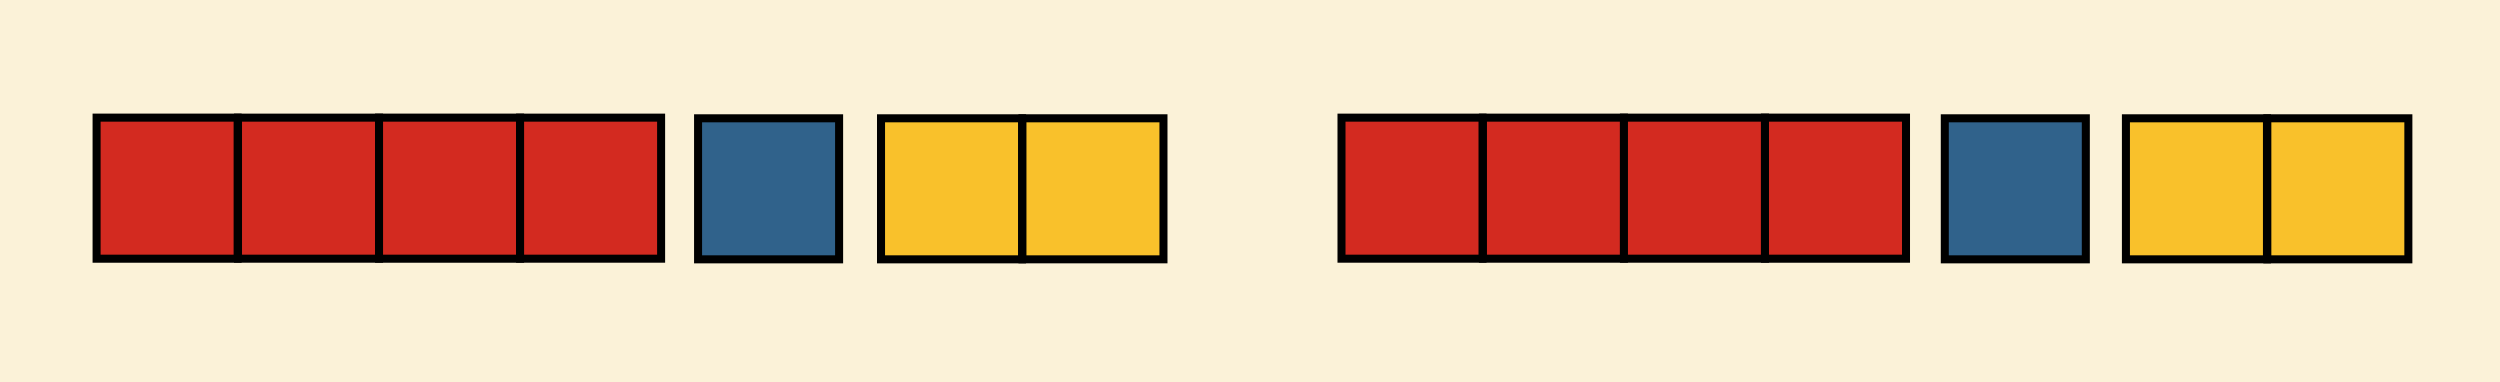 <?xml version="1.0" encoding="UTF-8"?>
<svg id="Ebene_1" data-name="Ebene 1" xmlns="http://www.w3.org/2000/svg" viewBox="0 0 1371.6 209.57">
  <rect width="1371.6" height="209.57" fill="#fbf2d8"/>
  <g>
    <rect x="130.58" y="64.55" width="77.38" height="77.38" fill="#d32a20"/>
    <path d="M210.16,144.13h-81.78V62.34h81.78v81.78ZM132.78,139.72h72.97v-72.97h-72.97v72.97Z"/>
  </g>
  <g>
    <rect x="53" y="64.55" width="77.38" height="77.38" fill="#d32a20"/>
    <path d="M132.58,144.13H50.79V62.34h81.78v81.78ZM55.2,139.72h72.97v-72.97H55.2v72.97Z"/>
  </g>
  <g>
    <rect x="207.95" y="64.55" width="77.38" height="77.38" fill="#d32a20"/>
    <path d="M287.54,144.13h-81.78V62.34h81.78v81.78ZM210.16,139.72h72.97v-72.97h-72.97v72.97Z"/>
  </g>
  <g>
    <rect x="285.33" y="64.55" width="77.38" height="77.38" fill="#d32a20"/>
    <path d="M364.91,144.13h-81.78V62.34h81.78v81.78ZM287.54,139.72h72.97v-72.97h-72.97v72.97Z"/>
  </g>
  <g>
    <rect x="382.99" y="64.91" width="77.38" height="77.38" fill="#30628b"/>
    <path d="M462.57,144.49h-81.78V62.7h81.78v81.78ZM385.19,140.08h72.97v-72.97h-72.97v72.97Z"/>
  </g>
  <g>
    <rect x="483.36" y="64.91" width="77.38" height="77.38" fill="#f9c12b"/>
    <path d="M562.94,144.49h-81.78V62.7h81.78v81.78ZM485.57,140.08h72.97v-72.97h-72.97v72.97Z"/>
  </g>
  <g>
    <rect x="560.95" y="64.91" width="77.38" height="77.38" fill="#f9c12b"/>
    <path d="M640.53,144.49h-81.78V62.7h81.78v81.78ZM563.15,140.08h72.97v-72.97h-72.97v72.97Z"/>
  </g>
  <g>
    <rect x="813.58" y="64.55" width="77.38" height="77.38" fill="#d32a20"/>
    <path d="M893.16,144.13h-81.78V62.34h81.78v81.78ZM815.78,139.72h72.97v-72.97h-72.97v72.97Z"/>
  </g>
  <g>
    <rect x="736" y="64.55" width="77.38" height="77.38" fill="#d32a20"/>
    <path d="M815.58,144.13h-81.78V62.34h81.78v81.78ZM738.2,139.72h72.97v-72.97h-72.97v72.97Z"/>
  </g>
  <g>
    <rect x="890.95" y="64.55" width="77.38" height="77.38" fill="#d32a20"/>
    <path d="M970.54,144.13h-81.78V62.34h81.78v81.78ZM893.16,139.72h72.97v-72.97h-72.97v72.97Z"/>
  </g>
  <g>
    <rect x="968.33" y="64.55" width="77.38" height="77.38" fill="#d32a20"/>
    <path d="M1047.91,144.13h-81.78V62.34h81.78v81.78ZM970.54,139.72h72.97v-72.97h-72.97v72.97Z"/>
  </g>
  <g>
    <rect x="1066.99" y="64.91" width="77.38" height="77.38" fill="#30628b"/>
    <path d="M1146.57,144.49h-81.78V62.7h81.78v81.78ZM1069.19,140.08h72.97v-72.97h-72.97v72.97Z"/>
  </g>
  <g>
    <rect x="1166.36" y="64.91" width="77.38" height="77.38" fill="#f9c12b"/>
    <path d="M1245.94,144.49h-81.78V62.7h81.78v81.78ZM1168.57,140.08h72.97v-72.97h-72.97v72.97Z"/>
  </g>
  <g>
    <rect x="1243.95" y="64.91" width="77.38" height="77.38" fill="#f9c12b"/>
    <path d="M1323.53,144.49h-81.78V62.7h81.78v81.78ZM1246.15,140.08h72.97v-72.97h-72.97v72.97Z"/>
  </g>
</svg>